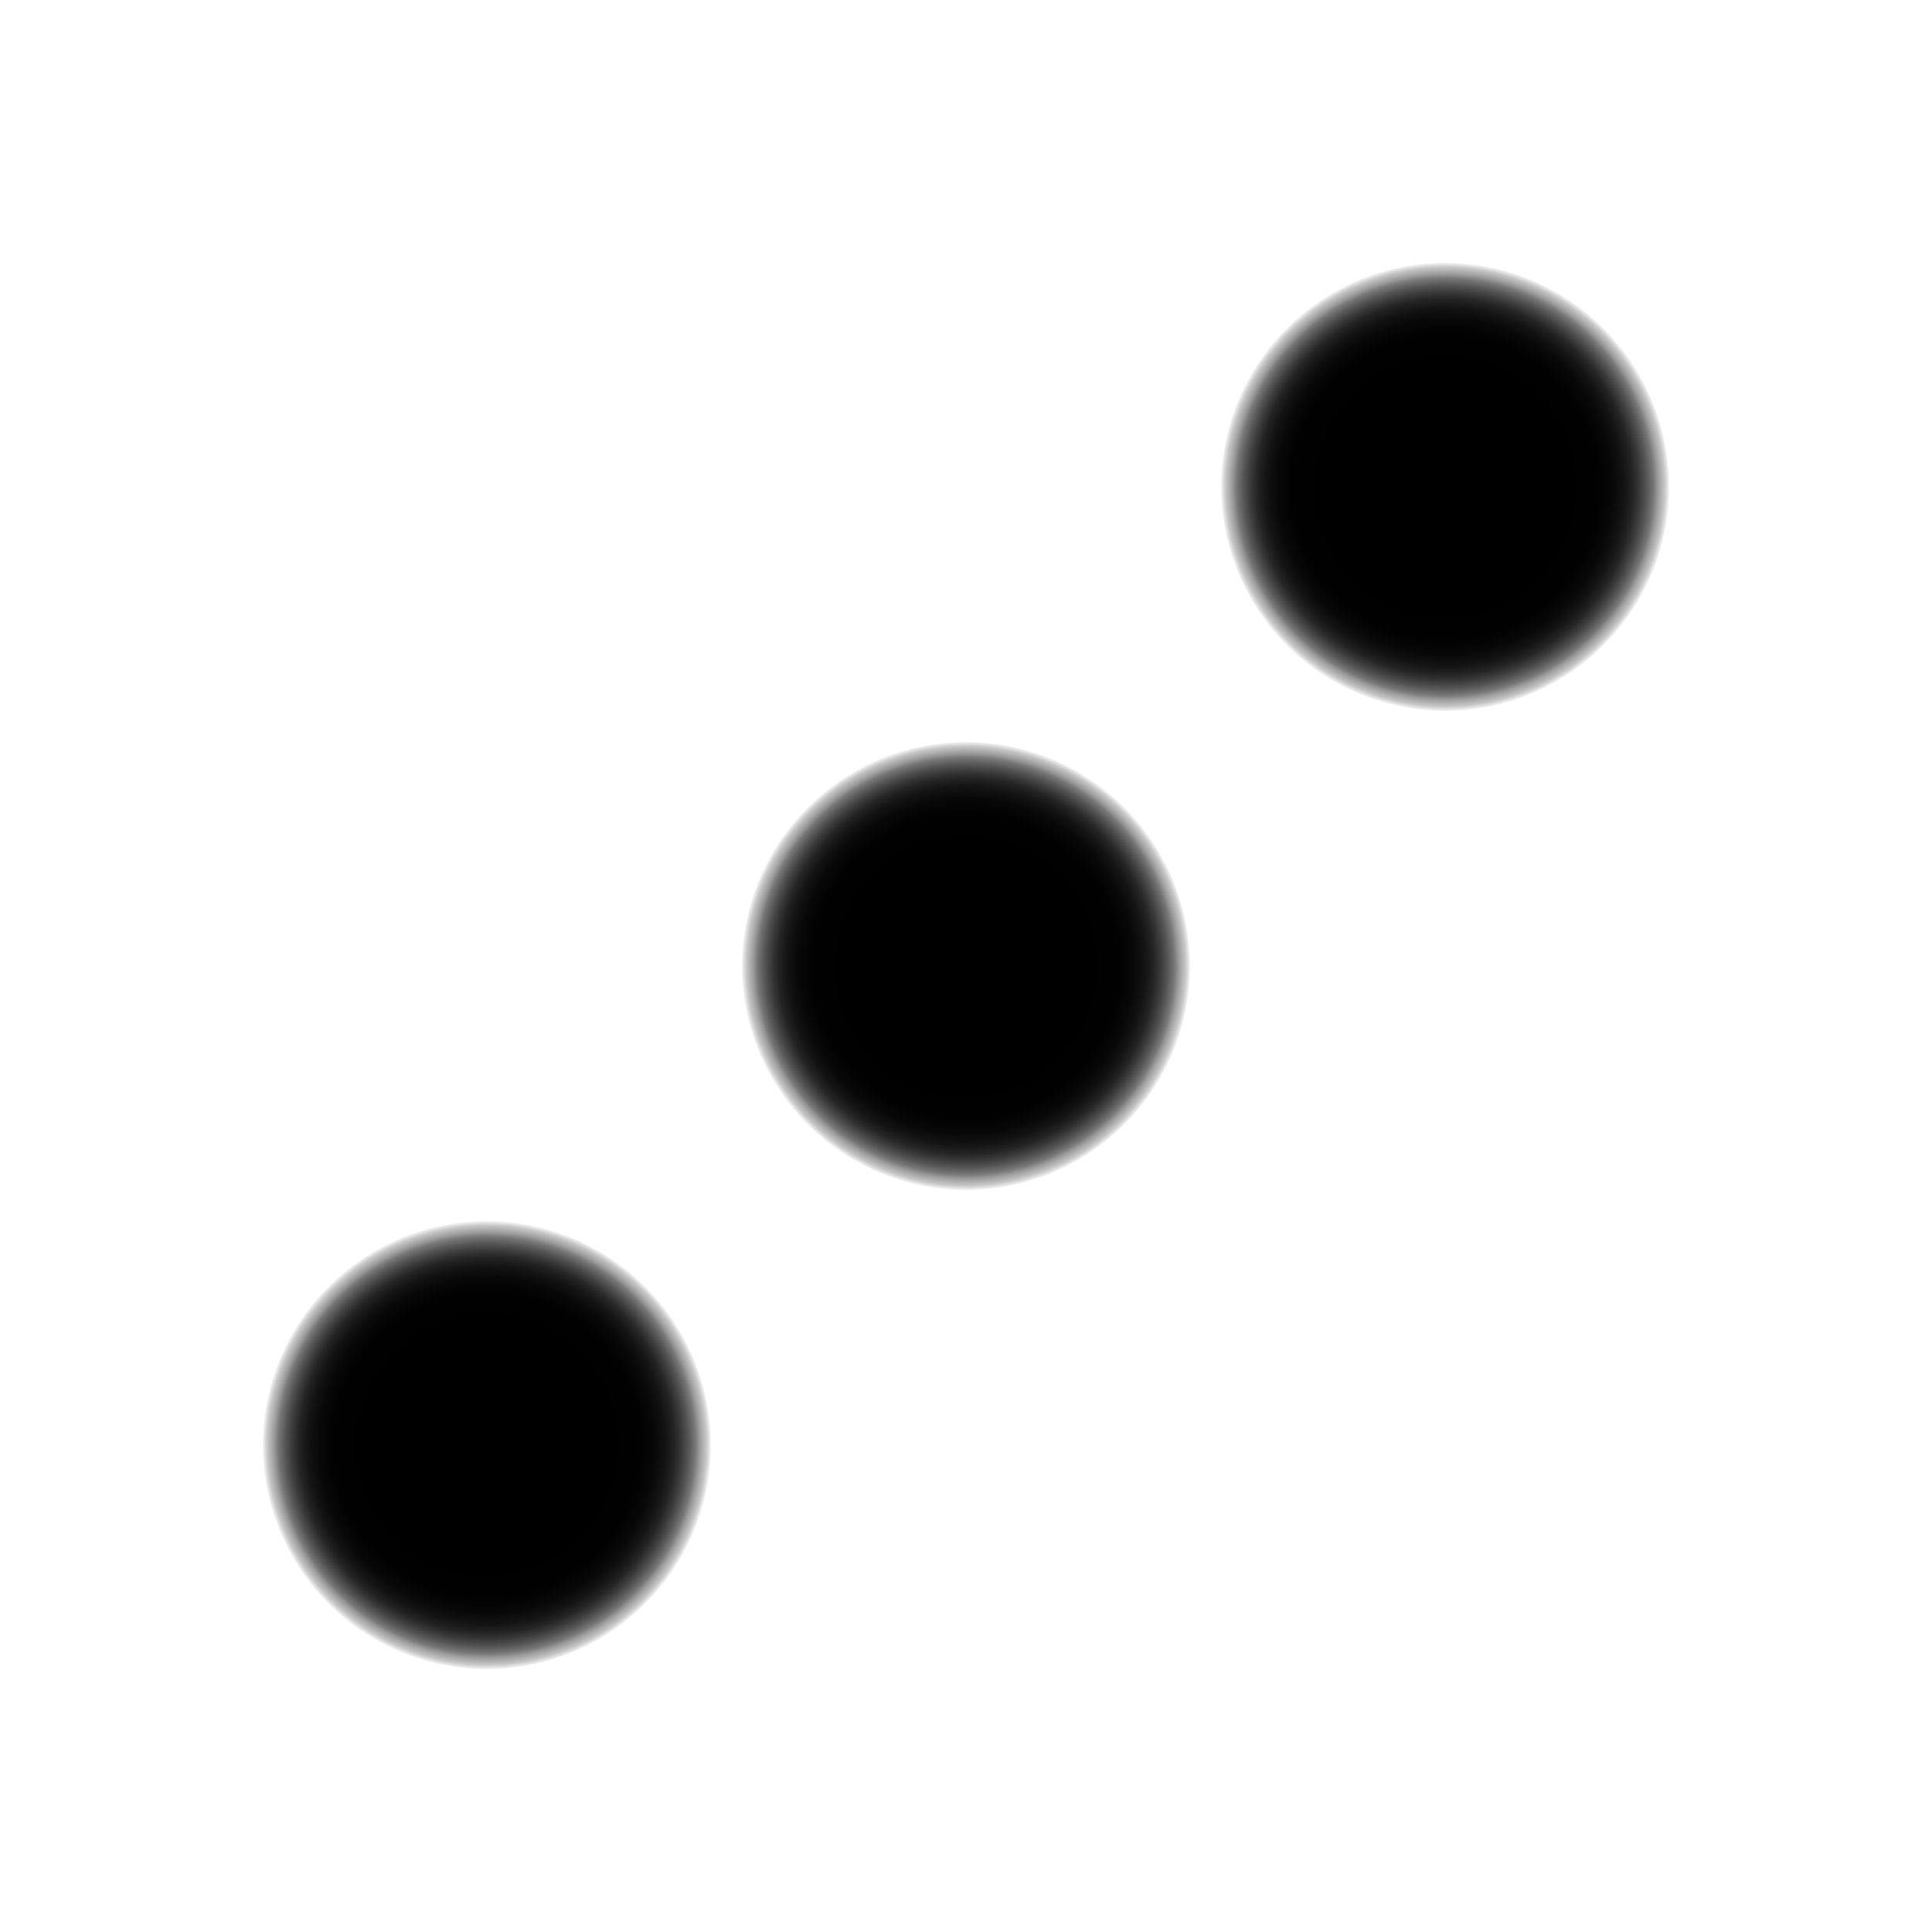 <?xml version="1.0" encoding="UTF-8"?><svg xmlns="http://www.w3.org/2000/svg" xmlns:xlink="http://www.w3.org/1999/xlink" viewBox="0 0 250 250"><defs><radialGradient id="radial-gradient" cx="125" cy="125" fx="125" fy="125" r="29" gradientTransform="matrix(1, 0, 0, 1, 0, 0)" gradientUnits="userSpaceOnUse"><stop offset=".49" stop-color="#000"/><stop offset=".68" stop-color="#010101"/><stop offset=".75" stop-color="#080808"/><stop offset=".8" stop-color="#141414"/><stop offset=".84" stop-color="#252525"/><stop offset=".87" stop-color="#3b3b3b"/><stop offset=".9" stop-color="#565656"/><stop offset=".93" stop-color="#777"/><stop offset=".95" stop-color="#9c9c9c"/><stop offset=".98" stop-color="#c7c7c7"/><stop offset="1" stop-color="#f5f5f5"/><stop offset="1" stop-color="#fff"/></radialGradient><radialGradient id="radial-gradient-2" cx="125" cy="37.32" fx="125" fy="37.32" gradientTransform="translate(125 301.78) rotate(-135)" xlink:href="#radial-gradient"/><radialGradient id="radial-gradient-3" cy="37.32" fy="37.32" gradientTransform="translate(125 -51.78) rotate(45)" xlink:href="#radial-gradient"/></defs><g id="Layer_2"><rect width="250" height="250" style="fill:#fff;"/></g><g id="Layer_1"><circle cx="125" cy="125" r="29" style="fill:url(#radial-gradient);"/><g><circle cx="63" cy="187" r="29" style="fill:url(#radial-gradient-2);"/><circle cx="187" cy="63" r="29" style="fill:url(#radial-gradient-3);"/></g></g></svg>
